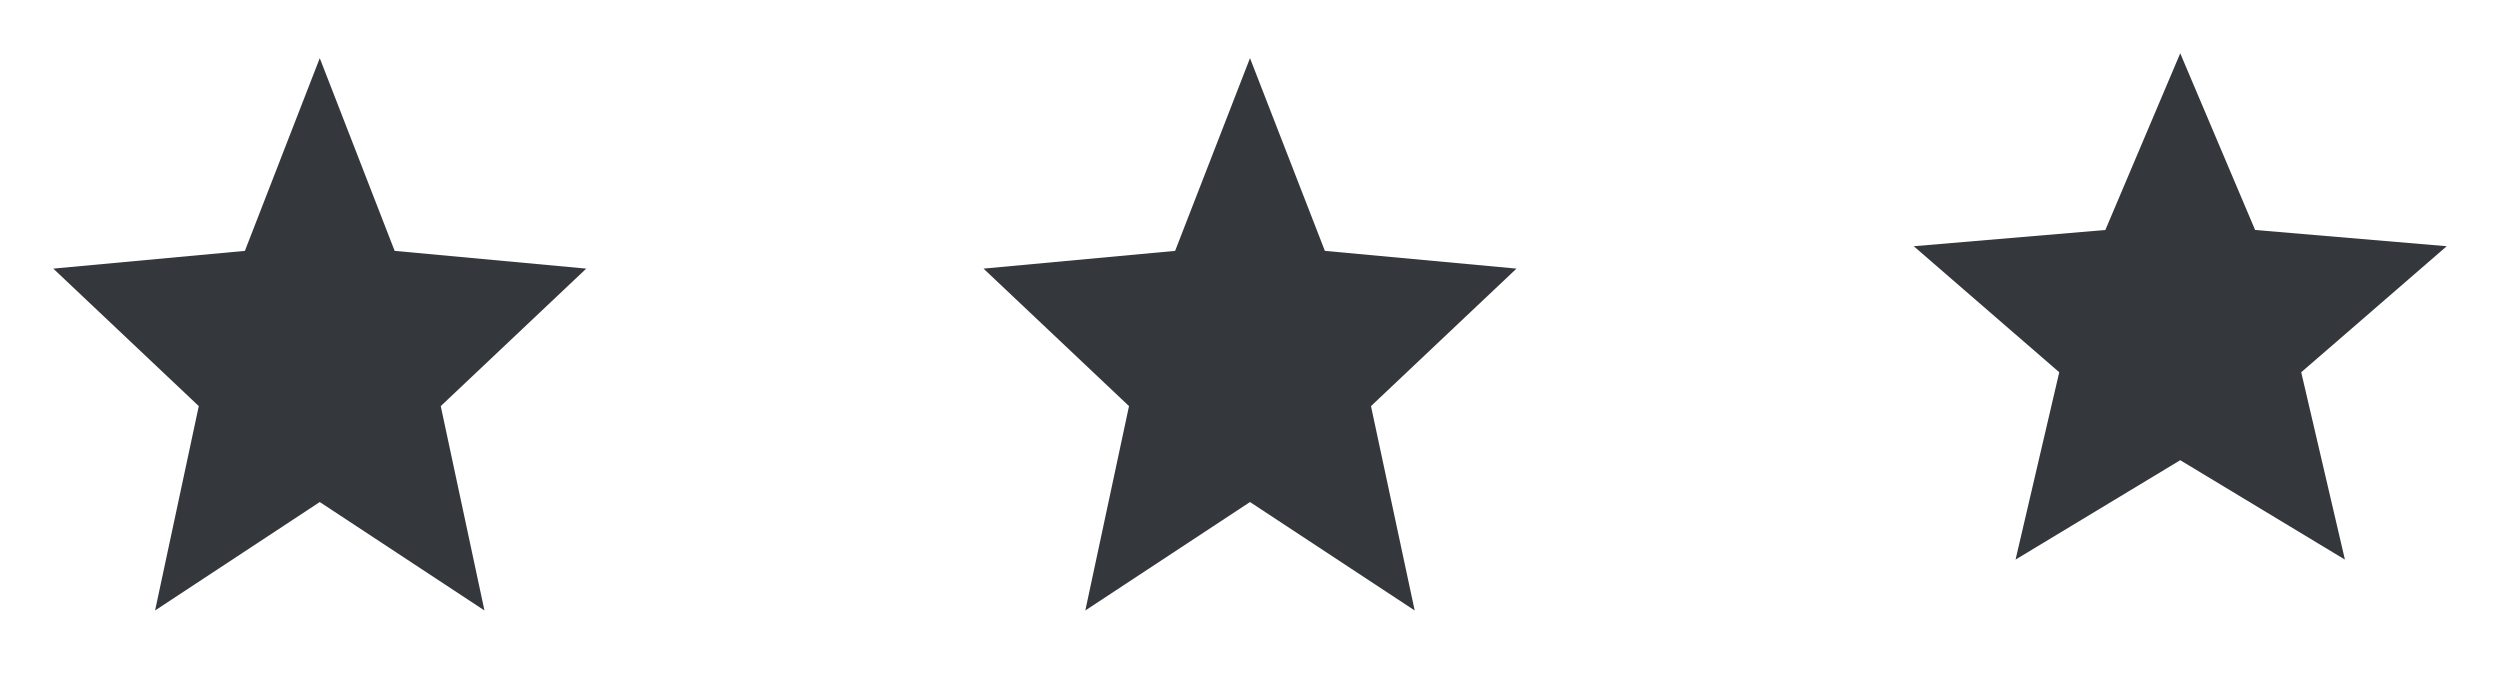 <svg width="86" height="24" viewBox="0 0 86 24" fill="none" xmlns="http://www.w3.org/2000/svg">
<g clip-path="url(#clip0_104_12)">
<path d="M11 17.27L16.665 21L15.162 13.97L20.167 9.24L13.576 8.63L11 2L8.424 8.63L1.833 9.24L6.838 13.97L5.335 21L11 17.27Z" fill="#34383D"/>
</g>
<g clip-path="url(#clip1_104_12)">
<path d="M43 17.27L48.665 21L47.162 13.97L52.167 9.24L45.576 8.63L43 2L40.424 8.63L33.833 9.24L38.838 13.97L37.335 21L43 17.27Z" fill="#34383D"/>
</g>
<g clip-path="url(#clip2_104_12)">
<path d="M75 15.831L80.665 19.25L79.162 12.806L84.167 8.47L77.576 7.911L75 1.833L72.424 7.911L65.833 8.47L70.838 12.806L69.335 19.25L75 15.831Z" fill="#34383D"/>
</g>
<defs>
<clipPath id="clip0_104_12">
<rect width="22" height="24" fill="white"/>
</clipPath>
<clipPath id="clip1_104_12">
<rect width="22" height="24" fill="white" transform="translate(32)"/>
</clipPath>
<clipPath id="clip2_104_12">
<rect width="22" height="22" fill="white" transform="translate(64)"/>
</clipPath>
</defs>
</svg>
